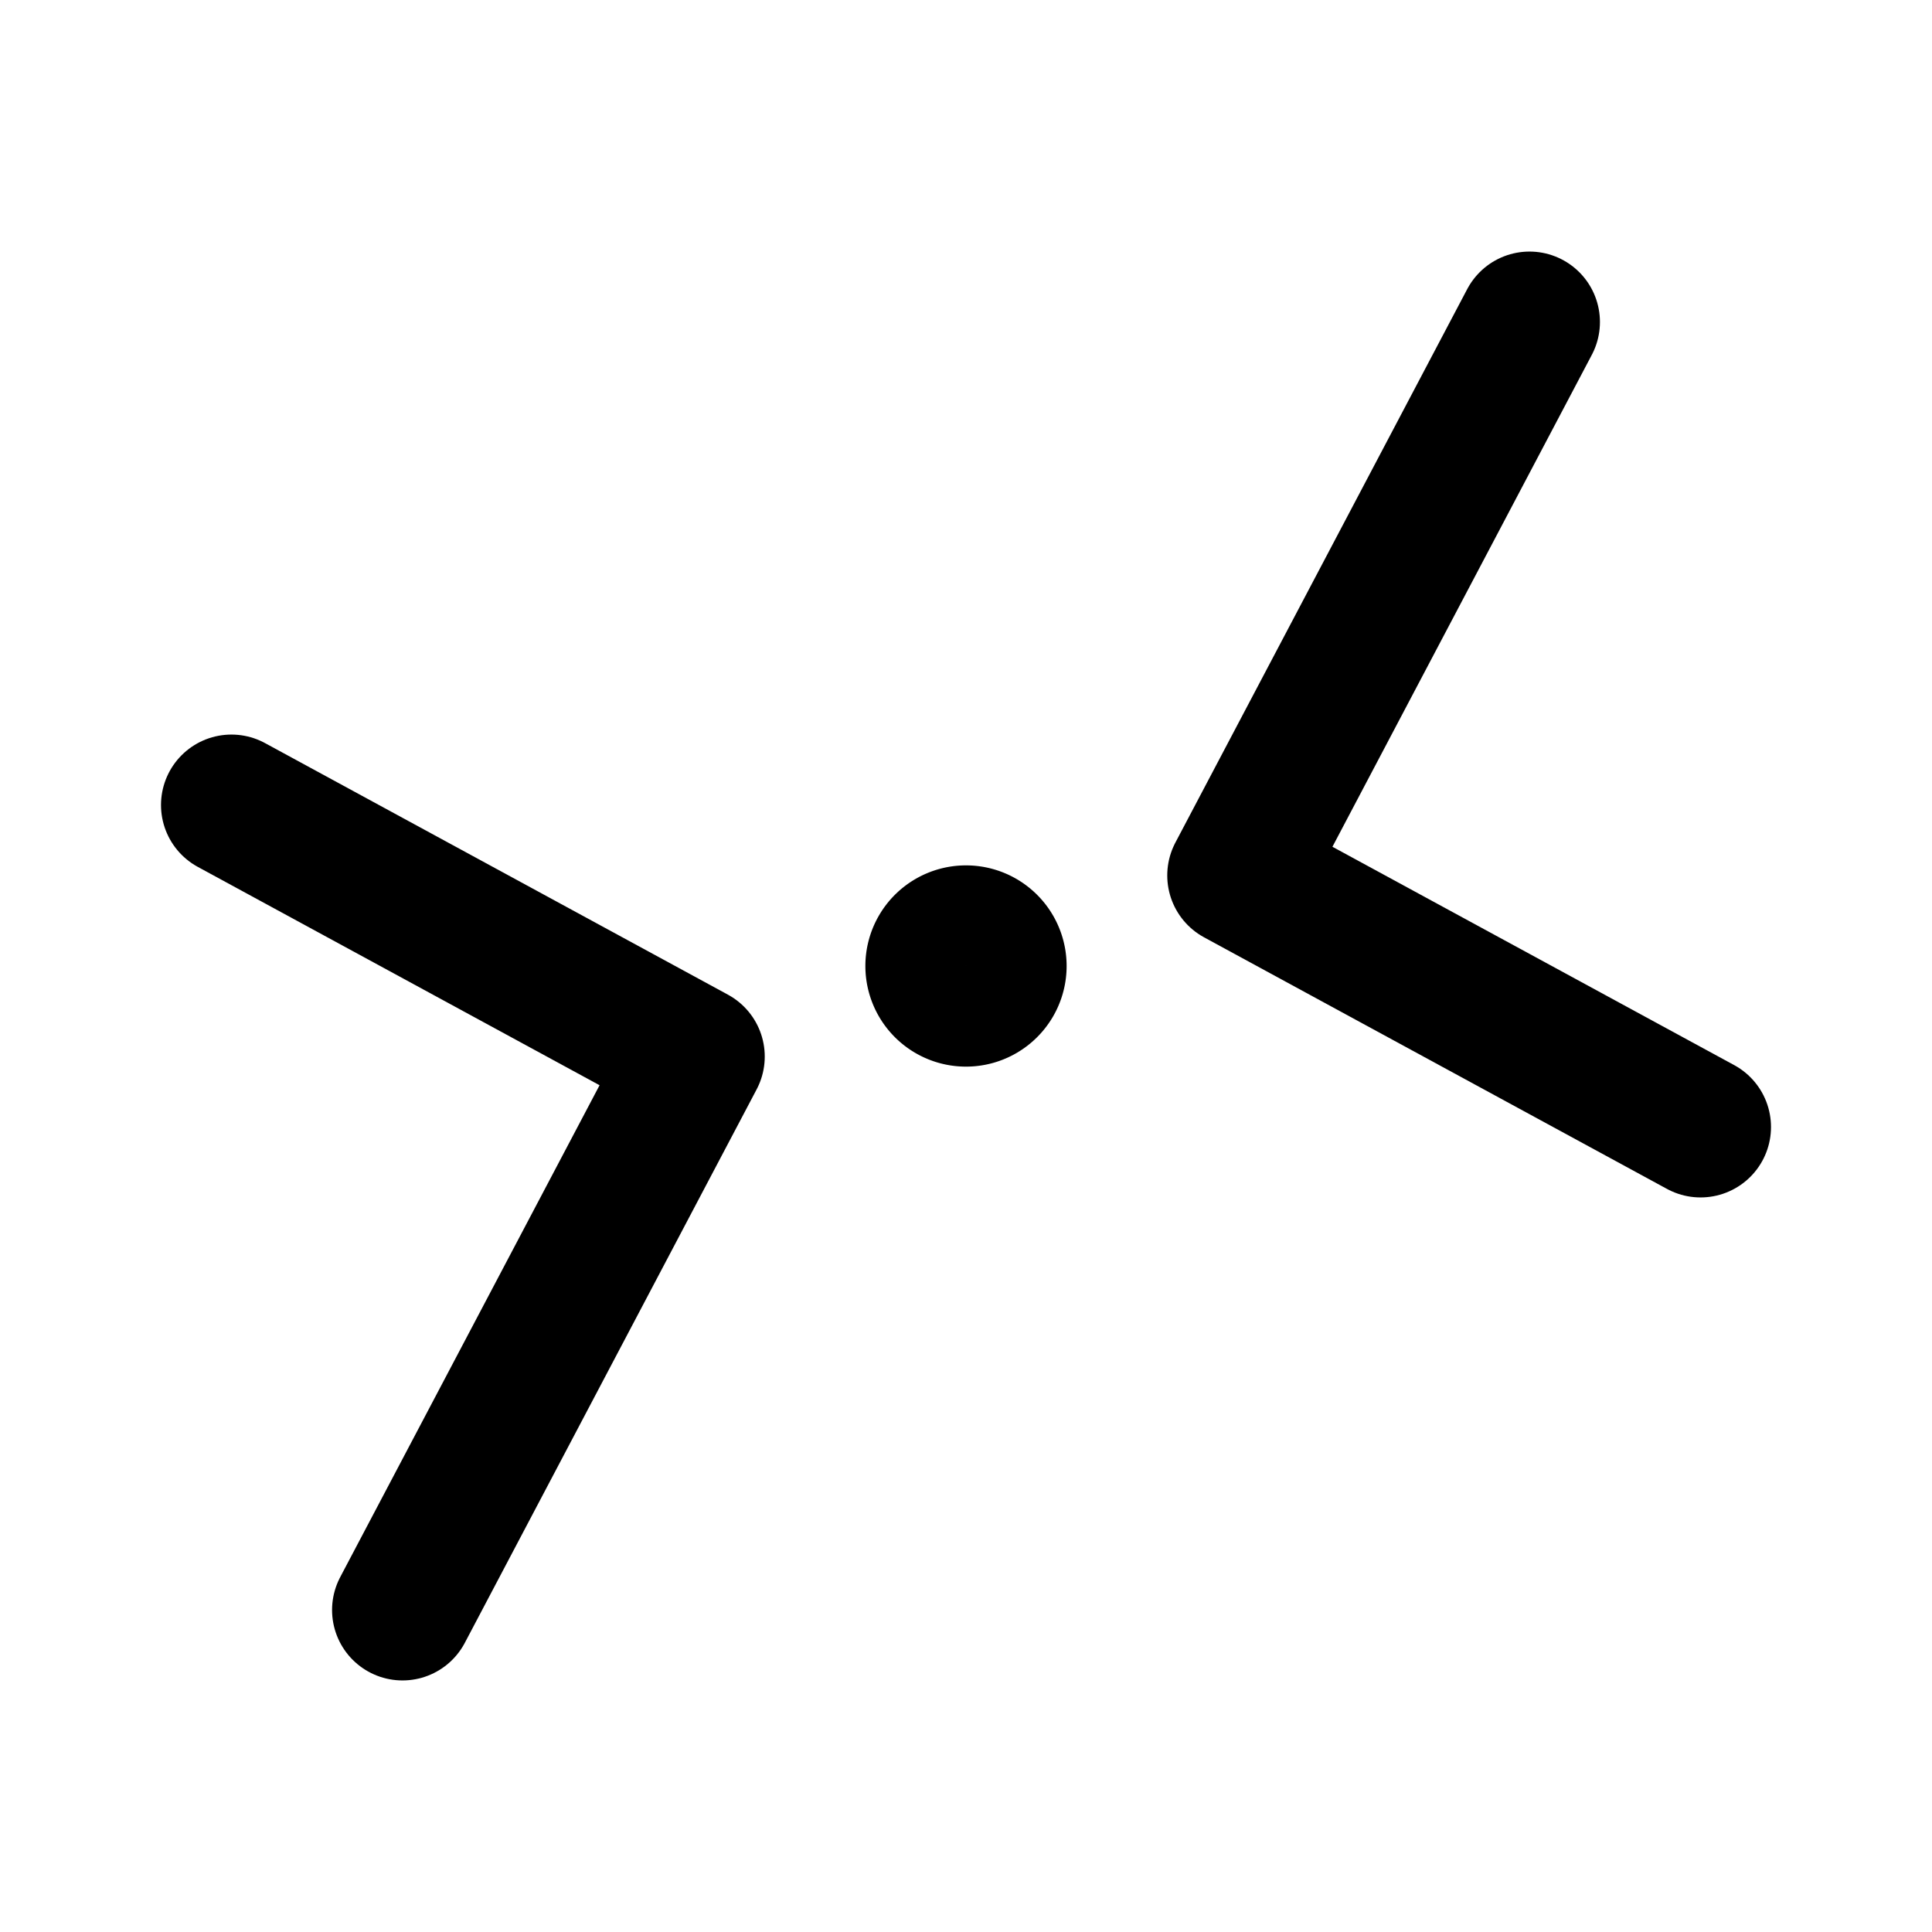 <svg xmlns="http://www.w3.org/2000/svg" width="192" height="192" fill="none" viewBox="0 0 192 192"><path stroke="#000" stroke-linecap="round" stroke-linejoin="round" stroke-width="14" d="m23 80 46 25-29 55m129-48-46-25 29-55"/><path stroke="#000" stroke-linecap="round" stroke-linejoin="round" stroke-width="10" d="M96 101a5 5 0 1 0 0-10 5 5 0 0 0 0 10"/></svg>